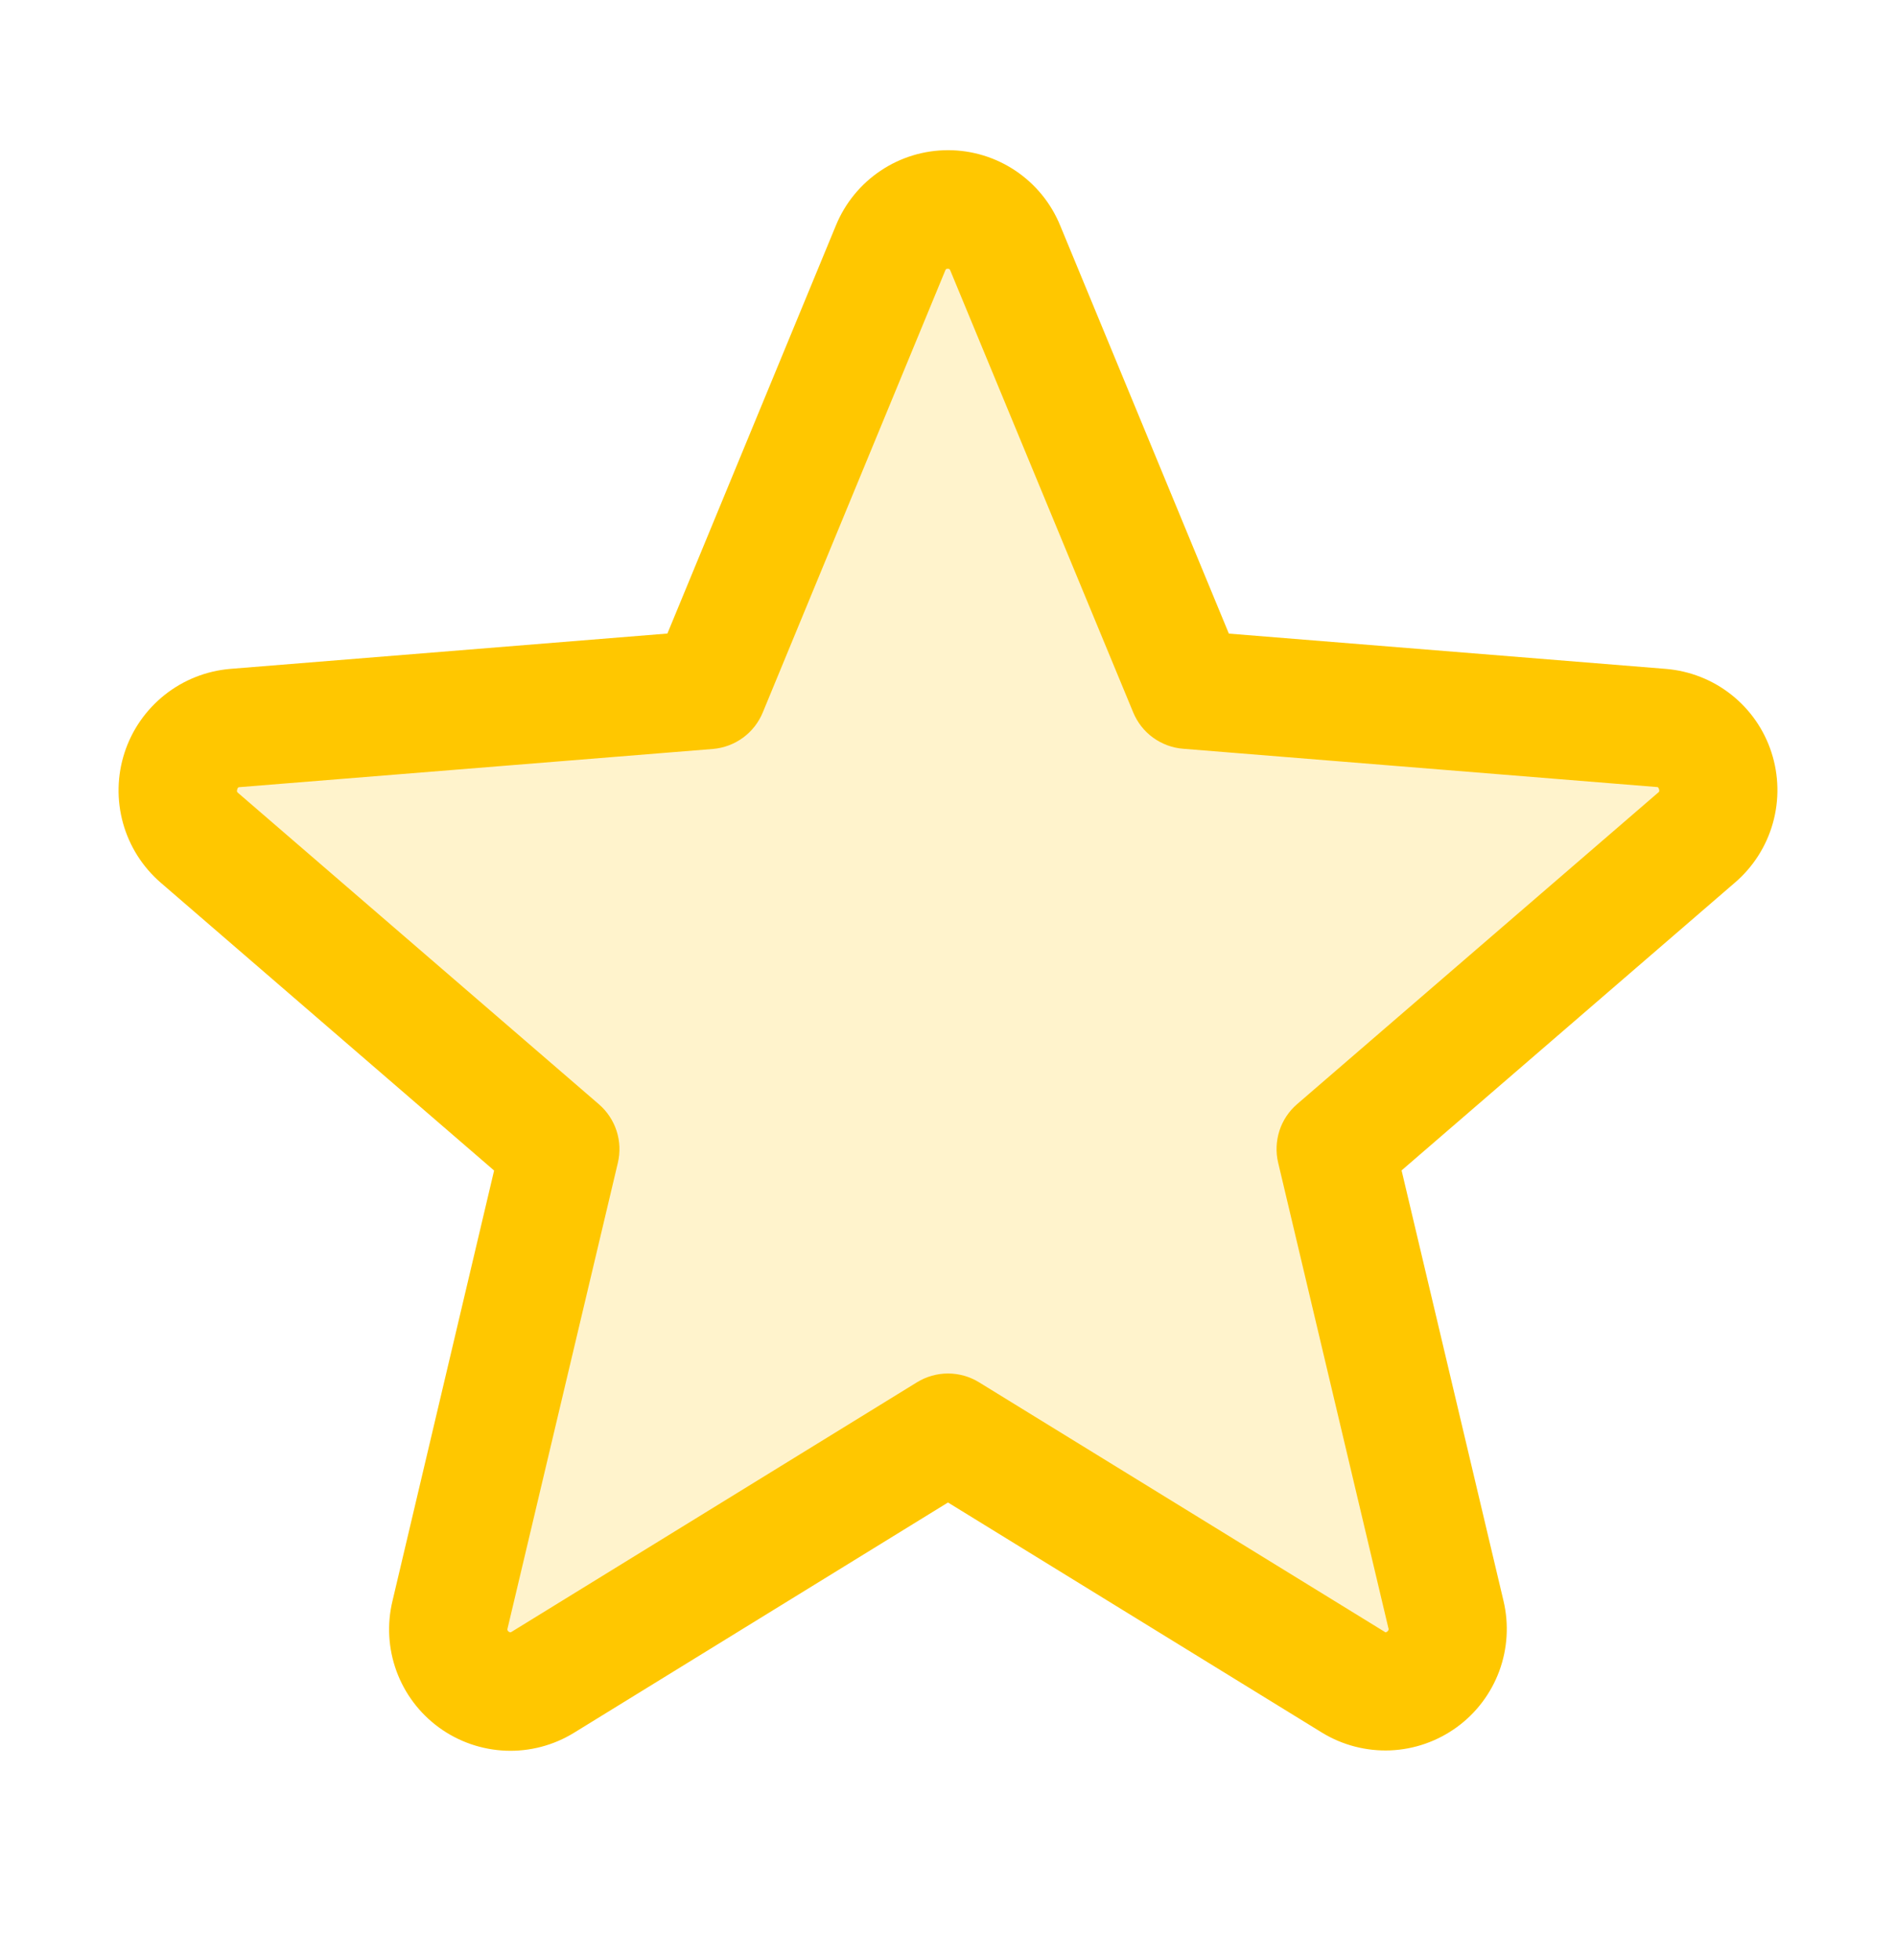 <svg width="30" height="31" viewBox="0 0 30 31" fill="none" xmlns="http://www.w3.org/2000/svg">
<path opacity="0.2" d="M26.843 13.249L21.136 18.171L22.88 25.529C22.926 25.718 22.915 25.916 22.848 26.099C22.781 26.282 22.662 26.441 22.505 26.556C22.348 26.671 22.16 26.737 21.966 26.745C21.771 26.754 21.579 26.704 21.413 26.604L15 22.659L8.588 26.602C8.421 26.703 8.229 26.753 8.034 26.744C7.84 26.736 7.652 26.67 7.495 26.555C7.338 26.44 7.219 26.281 7.152 26.098C7.085 25.915 7.074 25.717 7.12 25.528L8.864 18.169L3.157 13.248C3.012 13.12 2.907 12.952 2.855 12.766C2.804 12.579 2.808 12.381 2.868 12.197C2.928 12.013 3.04 11.85 3.191 11.729C3.342 11.608 3.526 11.534 3.718 11.516L11.208 10.906L14.093 3.922C14.166 3.742 14.292 3.587 14.454 3.479C14.615 3.37 14.805 3.312 15 3.312C15.195 3.312 15.385 3.37 15.546 3.479C15.708 3.587 15.834 3.742 15.907 3.922L18.792 10.906L26.282 11.516C26.475 11.534 26.658 11.608 26.81 11.729C26.961 11.85 27.073 12.013 27.133 12.197C27.193 12.382 27.197 12.58 27.146 12.767C27.094 12.954 26.989 13.121 26.843 13.249Z" fill="#FFC700"/>
<path d="M28.029 11.898C27.912 11.537 27.691 11.22 27.393 10.985C27.096 10.75 26.735 10.609 26.358 10.578L19.444 10.02L16.774 3.564C16.63 3.213 16.384 2.912 16.068 2.7C15.752 2.488 15.381 2.375 15.001 2.375C14.62 2.375 14.249 2.488 13.933 2.7C13.617 2.912 13.371 3.213 13.227 3.564L10.56 10.019L3.642 10.578C3.264 10.61 2.903 10.753 2.606 10.989C2.309 11.225 2.087 11.543 1.97 11.905C1.853 12.266 1.845 12.653 1.947 13.019C2.049 13.385 2.257 13.712 2.544 13.96L7.818 18.511L6.211 25.314C6.121 25.684 6.143 26.072 6.274 26.429C6.405 26.786 6.639 27.096 6.947 27.32C7.255 27.544 7.622 27.671 8.002 27.686C8.382 27.701 8.758 27.602 9.082 27.403L15 23.761L20.922 27.403C21.246 27.6 21.621 27.696 22 27.681C22.379 27.665 22.744 27.537 23.051 27.314C23.358 27.091 23.591 26.782 23.723 26.426C23.854 26.07 23.877 25.683 23.789 25.314L22.177 18.509L27.45 13.959C27.74 13.711 27.949 13.383 28.052 13.016C28.155 12.649 28.147 12.26 28.029 11.898ZM26.231 12.539L20.524 17.461C20.394 17.573 20.297 17.718 20.244 17.882C20.192 18.046 20.184 18.22 20.224 18.387L21.968 25.747C21.973 25.757 21.973 25.768 21.969 25.779C21.965 25.79 21.958 25.798 21.948 25.803C21.927 25.82 21.921 25.816 21.904 25.803L15.491 21.86C15.343 21.769 15.173 21.721 15 21.721C14.827 21.721 14.657 21.769 14.509 21.86L8.097 25.805C8.079 25.816 8.074 25.82 8.052 25.805C8.042 25.8 8.034 25.792 8.031 25.781C8.027 25.771 8.028 25.759 8.032 25.749L9.776 18.39C9.816 18.223 9.809 18.048 9.756 17.884C9.703 17.721 9.606 17.575 9.476 17.463L3.769 12.541C3.755 12.529 3.742 12.519 3.754 12.482C3.765 12.446 3.775 12.451 3.792 12.448L11.283 11.844C11.455 11.829 11.619 11.767 11.758 11.665C11.897 11.563 12.005 11.424 12.07 11.265L14.956 4.279C14.965 4.259 14.968 4.25 14.996 4.25C15.025 4.25 15.028 4.259 15.037 4.279L17.93 11.265C17.996 11.425 18.104 11.563 18.244 11.665C18.384 11.766 18.549 11.828 18.721 11.841L26.211 12.446C26.229 12.446 26.239 12.446 26.25 12.48C26.261 12.514 26.25 12.527 26.231 12.539Z" fill="#FFC700"/>
</svg>
